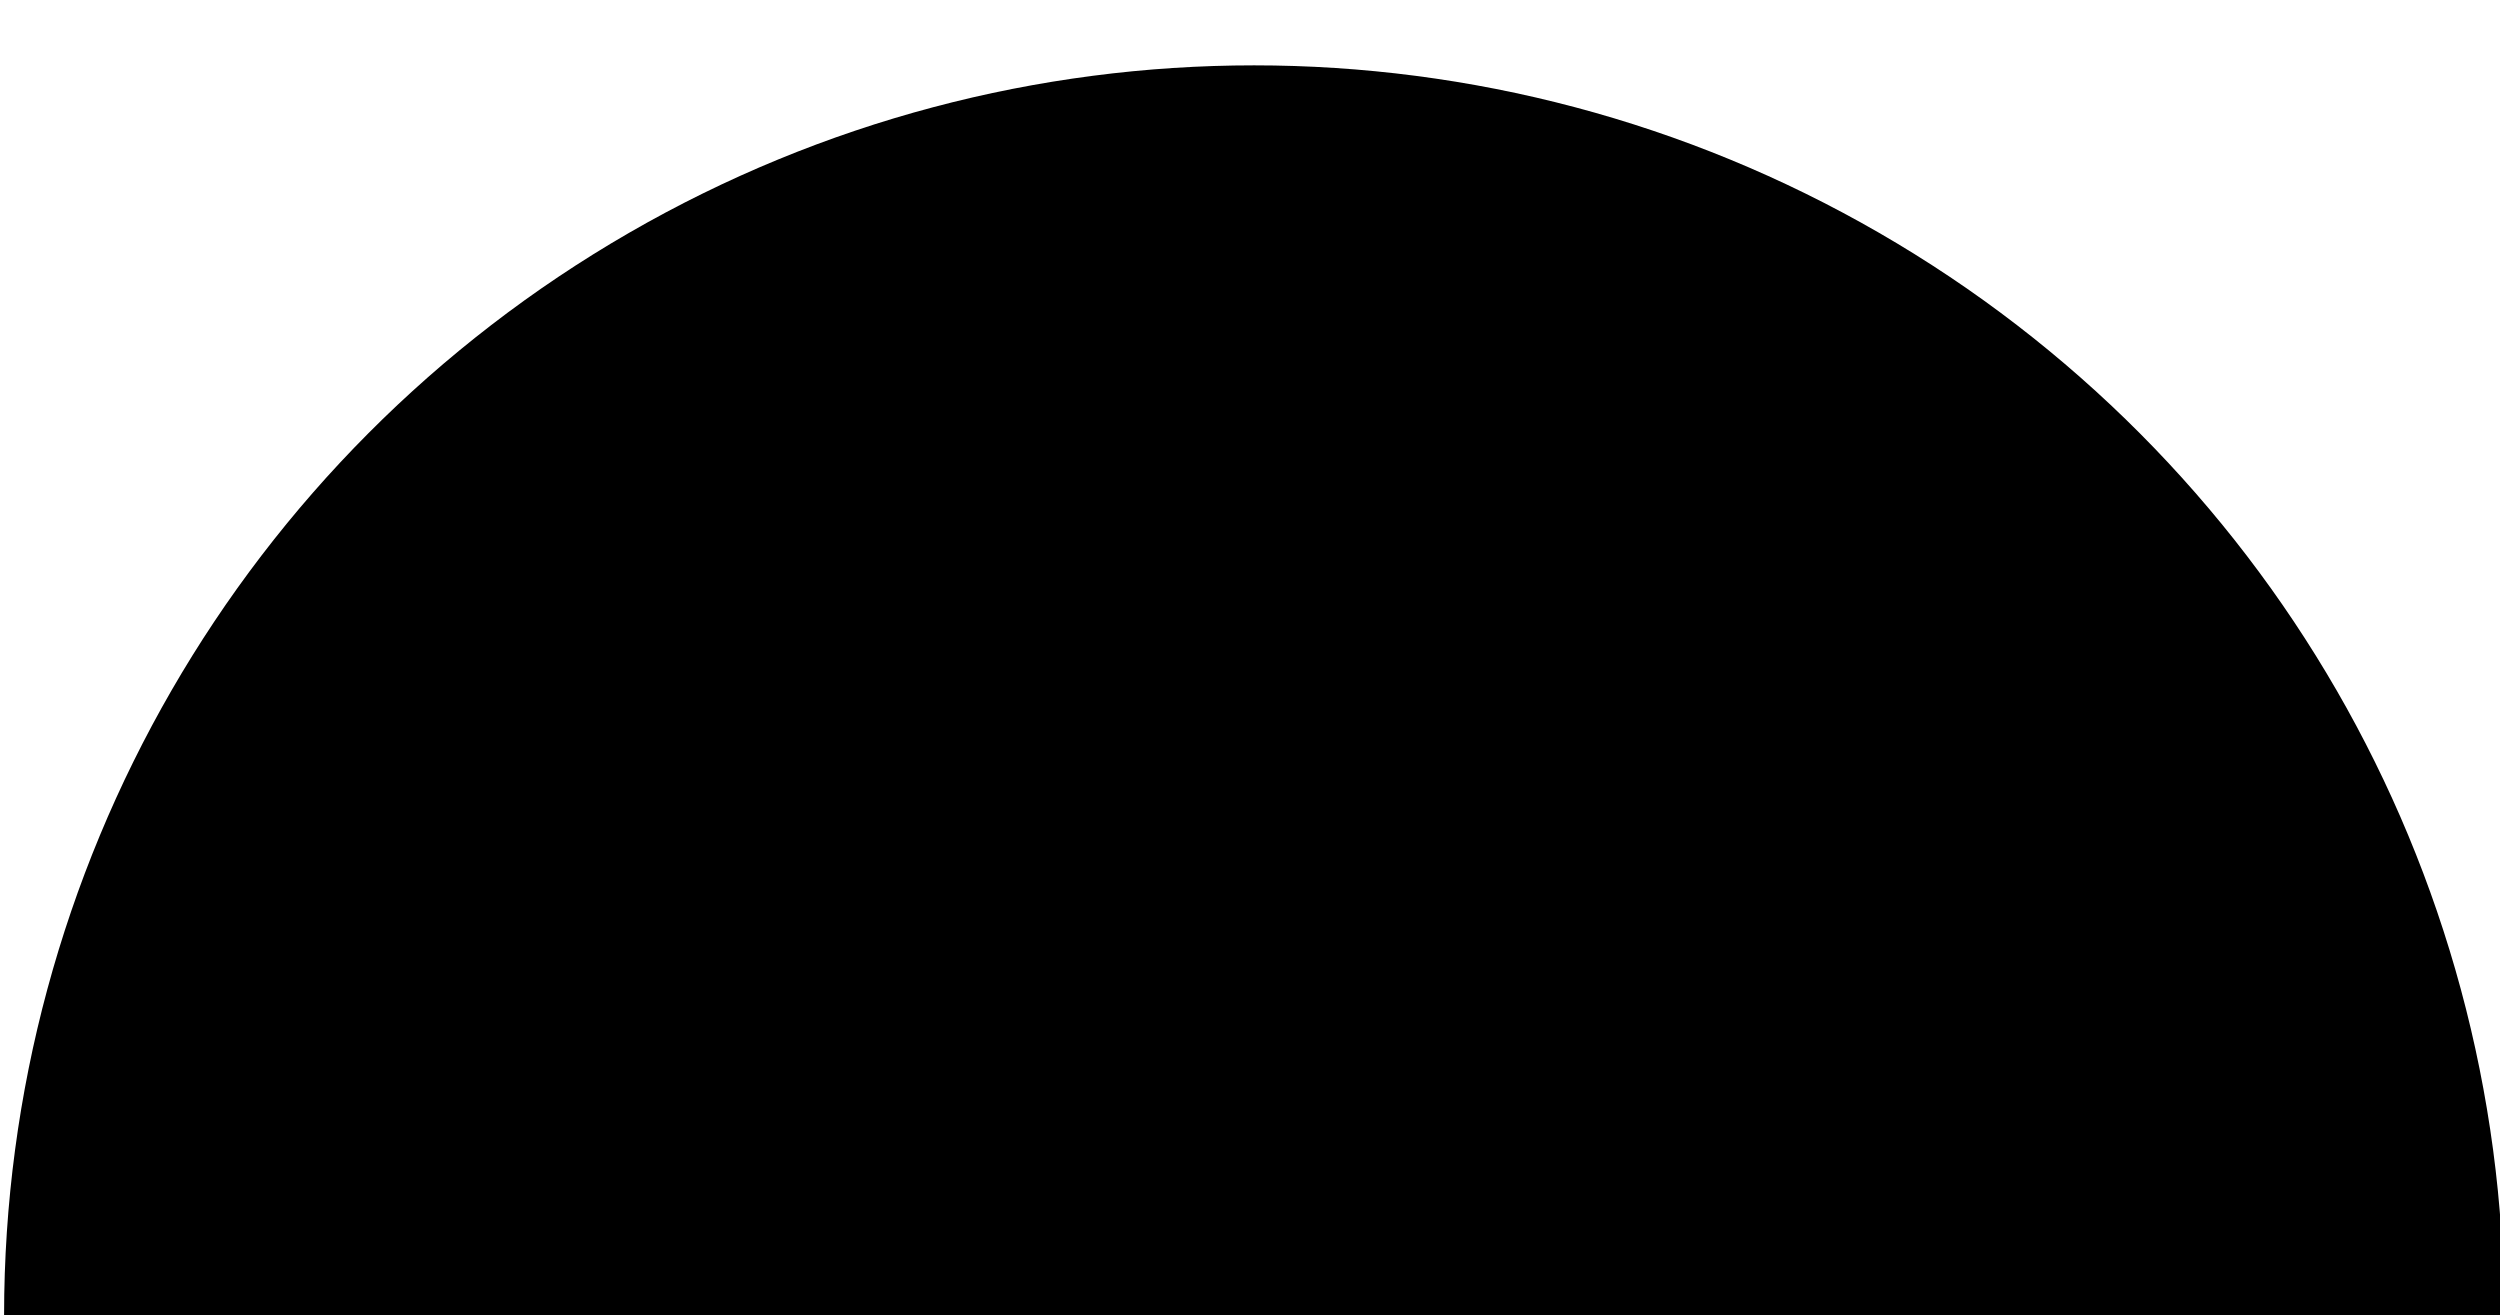 <svg viewBox="0 0 183.6 96.6" style="enable-background:new 0 0 183.6 96.6;" xml:space="preserve">
	<style>
	.logo-circle{fill:#576C76;}
	.sun-rays{fill:none;stroke:#FFFFFF;stroke-width:1.87;stroke-miterlimit:10;}
	</style>
	<g>
		<g>
			<circle class="logo-circle" cx="92.1" cy="96.6" r="91.8"/>
		</g>
	</g>
	<g>
		<g>
			<path class="sun-rays" d="M125.8,92.6c0-18.8-15.2-34-34-34c-18.8,0-34,15.2-34,34"/>
			<line class="sun-rays" x1="14.8" y1="91.8" x2="168.9" y2="91.8"/>
			<line class="sun-rays" x1="92.1" y1="50.8" x2="92.1" y2="13.6"/>
			<line class="sun-rays" x1="77.3" y1="53.5" x2="70" y2="35.7"/>
			<line class="sun-rays" x1="63.4" y1="61.6" x2="37" y2="36.4"/>
			<line class="sun-rays" x1="54.4" y1="76.7" x2="35.8" y2="69"/>
			<line class="sun-rays" x1="108.4" y1="53.5" x2="115.8" y2="35.7"/>
			<line class="sun-rays" x1="122.4" y1="61.6" x2="148.7" y2="36.4"/>
			<line class="sun-rays" x1="131.3" y1="76.7" x2="149.9" y2="69"/>
		</g>
	</g>
</svg>
